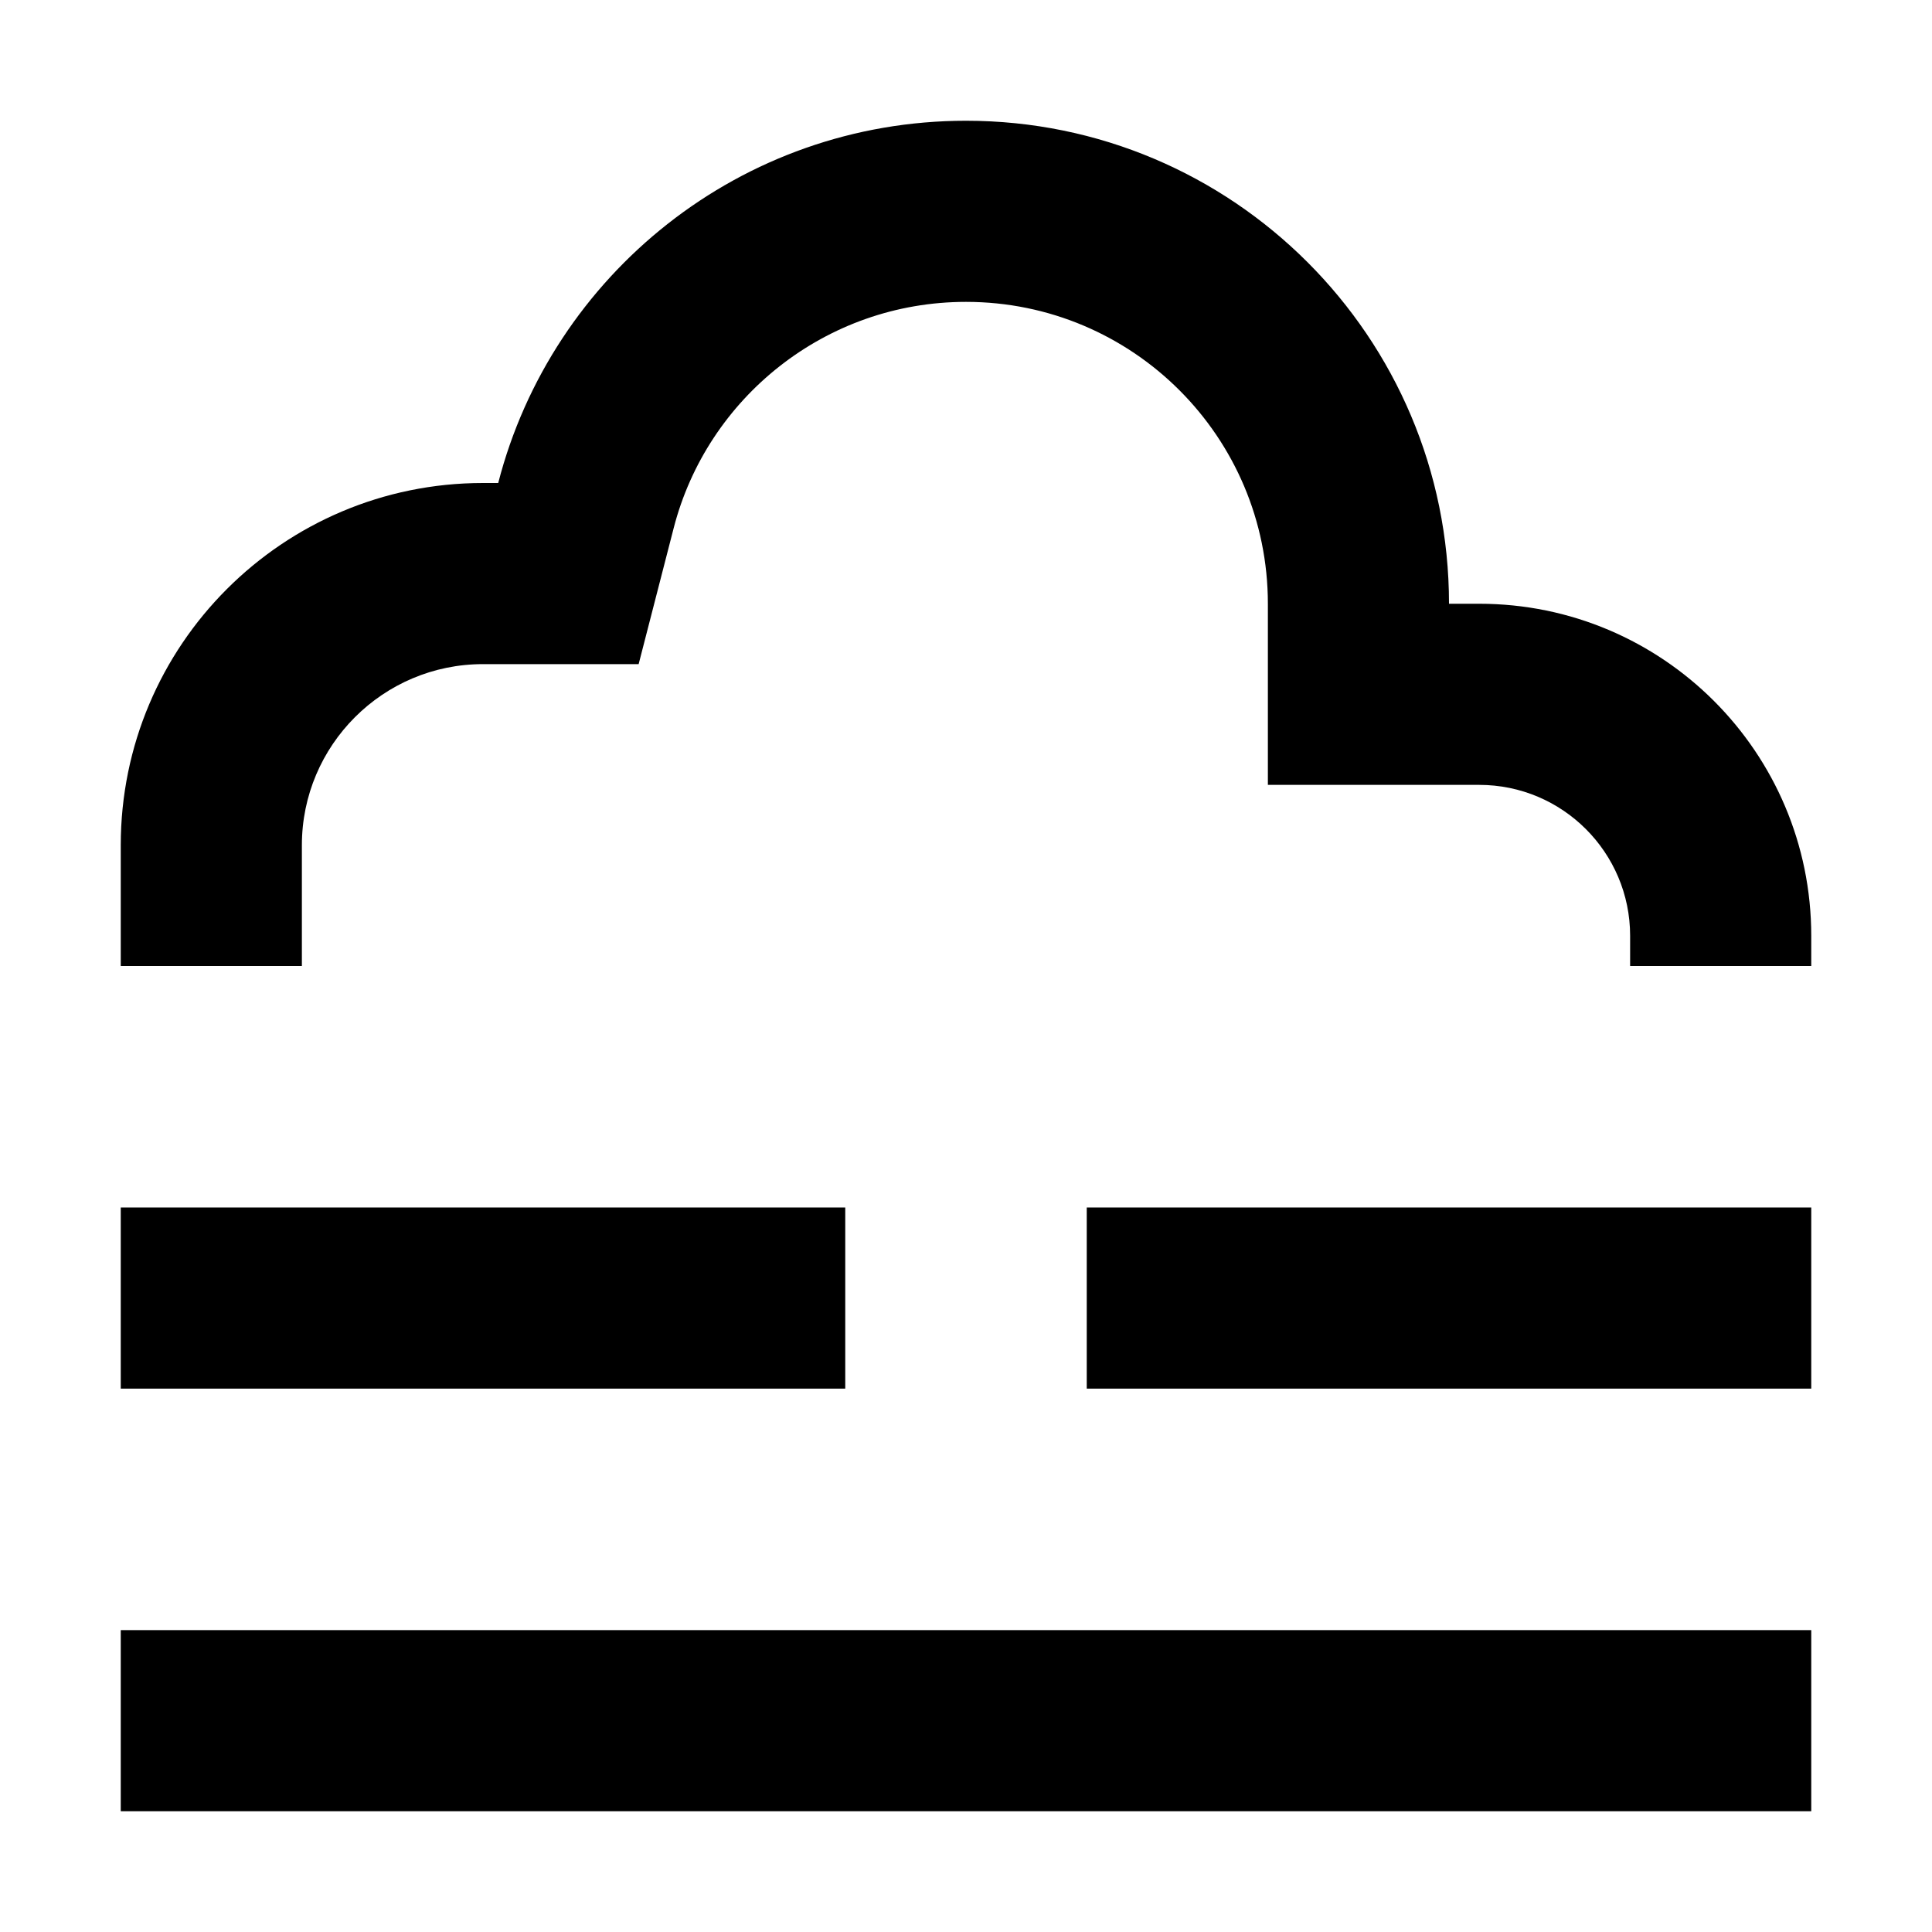 <svg width="16" height="16" viewBox="0 0 16 16" fill="none" xmlns="http://www.w3.org/2000/svg">
<path d="M10.5 6.5V5C10.5 3.619 9.381 2.5 8 2.5C6.837 2.5 5.856 3.295 5.579 4.374L5.289 5.5H4C3.172 5.5 2.5 6.172 2.5 7V8H1V7C1 5.343 2.343 4 4 4H4.126C4.57 2.275 6.136 1 8 1C10.209 1 12 2.791 12 5H12.25C13.769 5 15 6.231 15 7.75V8H13.5V7.75C13.5 7.06 12.94 6.5 12.25 6.5H10.5Z" fill="black"/>
<path d="M7 10H1V11.5H7V10Z" fill="black"/>
<path d="M15 11.5V10H9V11.5H15Z" fill="black"/>
<path d="M1 13.5V15H15V13.5H1Z" fill="black"/>
</svg>
